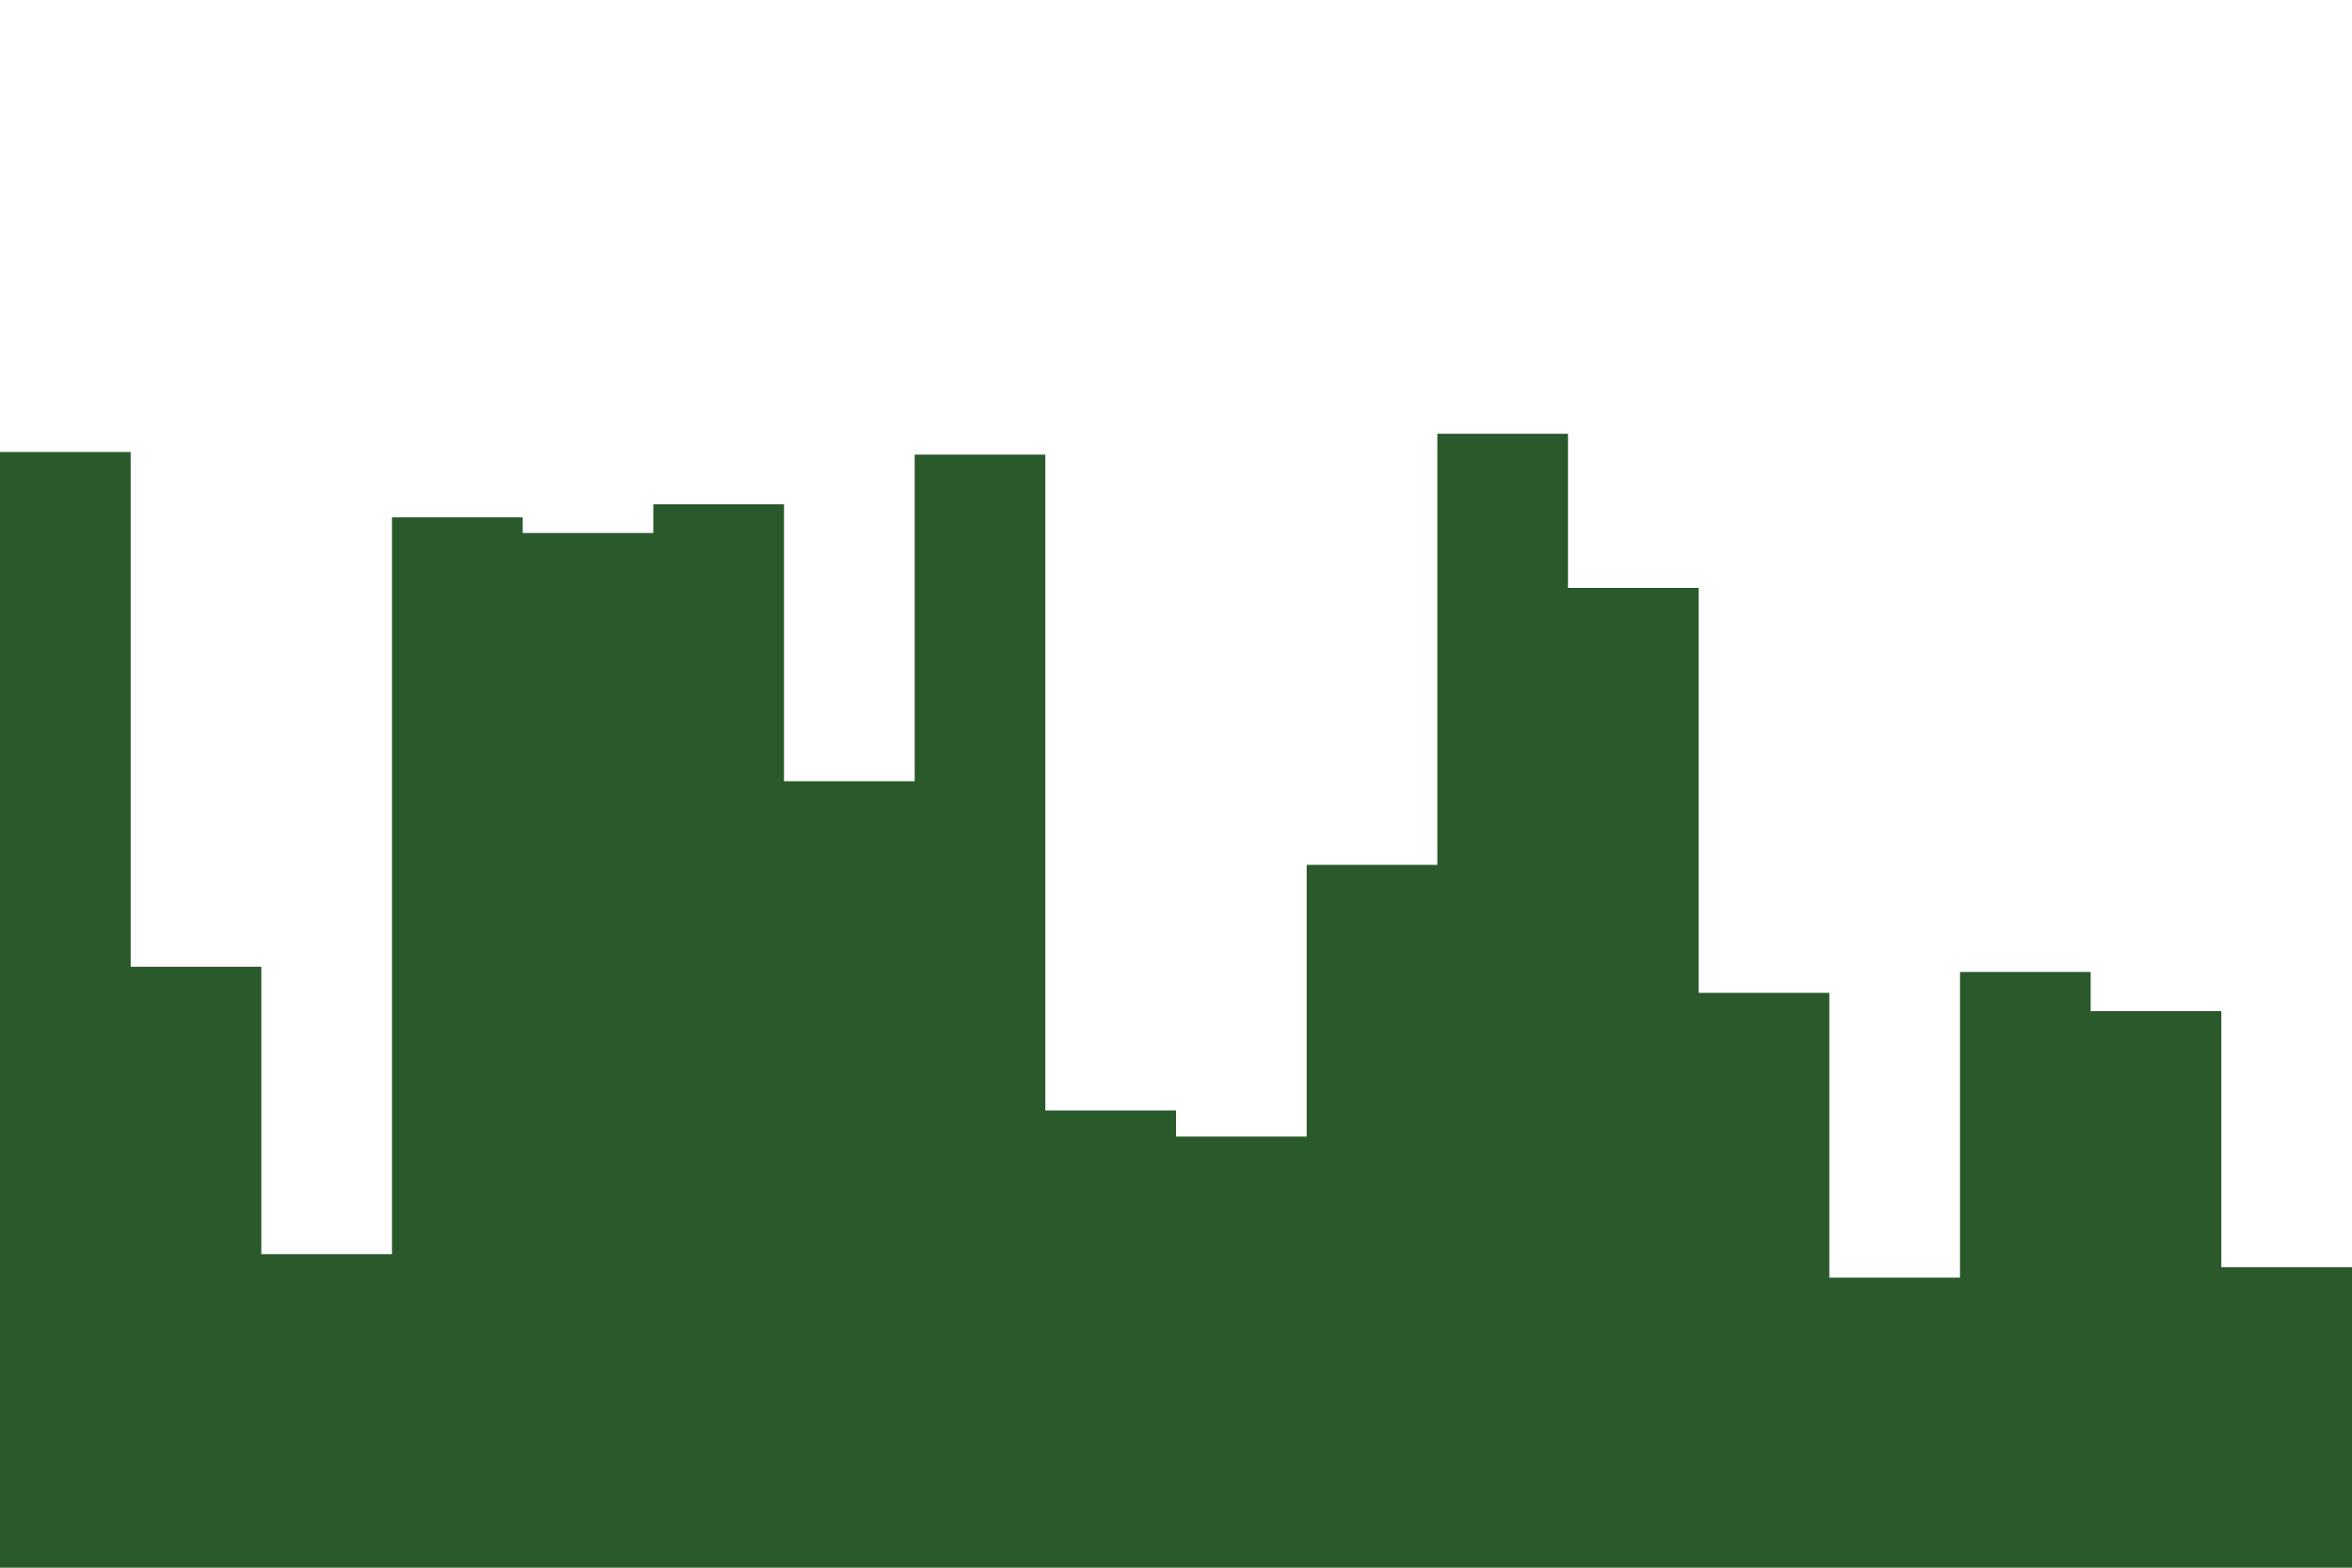 <svg id="visual" viewBox="0 0 900 600" width="900" height="600" xmlns="http://www.w3.org/2000/svg" xmlns:xlink="http://www.w3.org/1999/xlink" version="1.1"><path d="M0 173L50 173L50 370L100 370L100 480L150 480L150 198L200 198L200 204L250 204L250 193L300 193L300 299L350 299L350 174L400 174L400 425L450 425L450 435L500 435L500 331L550 331L550 166L600 166L600 225L650 225L650 380L700 380L700 489L750 489L750 372L800 372L800 387L850 387L850 485L900 485L900 211L900 601L900 601L850 601L850 601L800 601L800 601L750 601L750 601L700 601L700 601L650 601L650 601L600 601L600 601L550 601L550 601L500 601L500 601L450 601L450 601L400 601L400 601L350 601L350 601L300 601L300 601L250 601L250 601L200 601L200 601L150 601L150 601L100 601L100 601L50 601L50 601L0 601Z" fill="#2a592c"></path></svg>